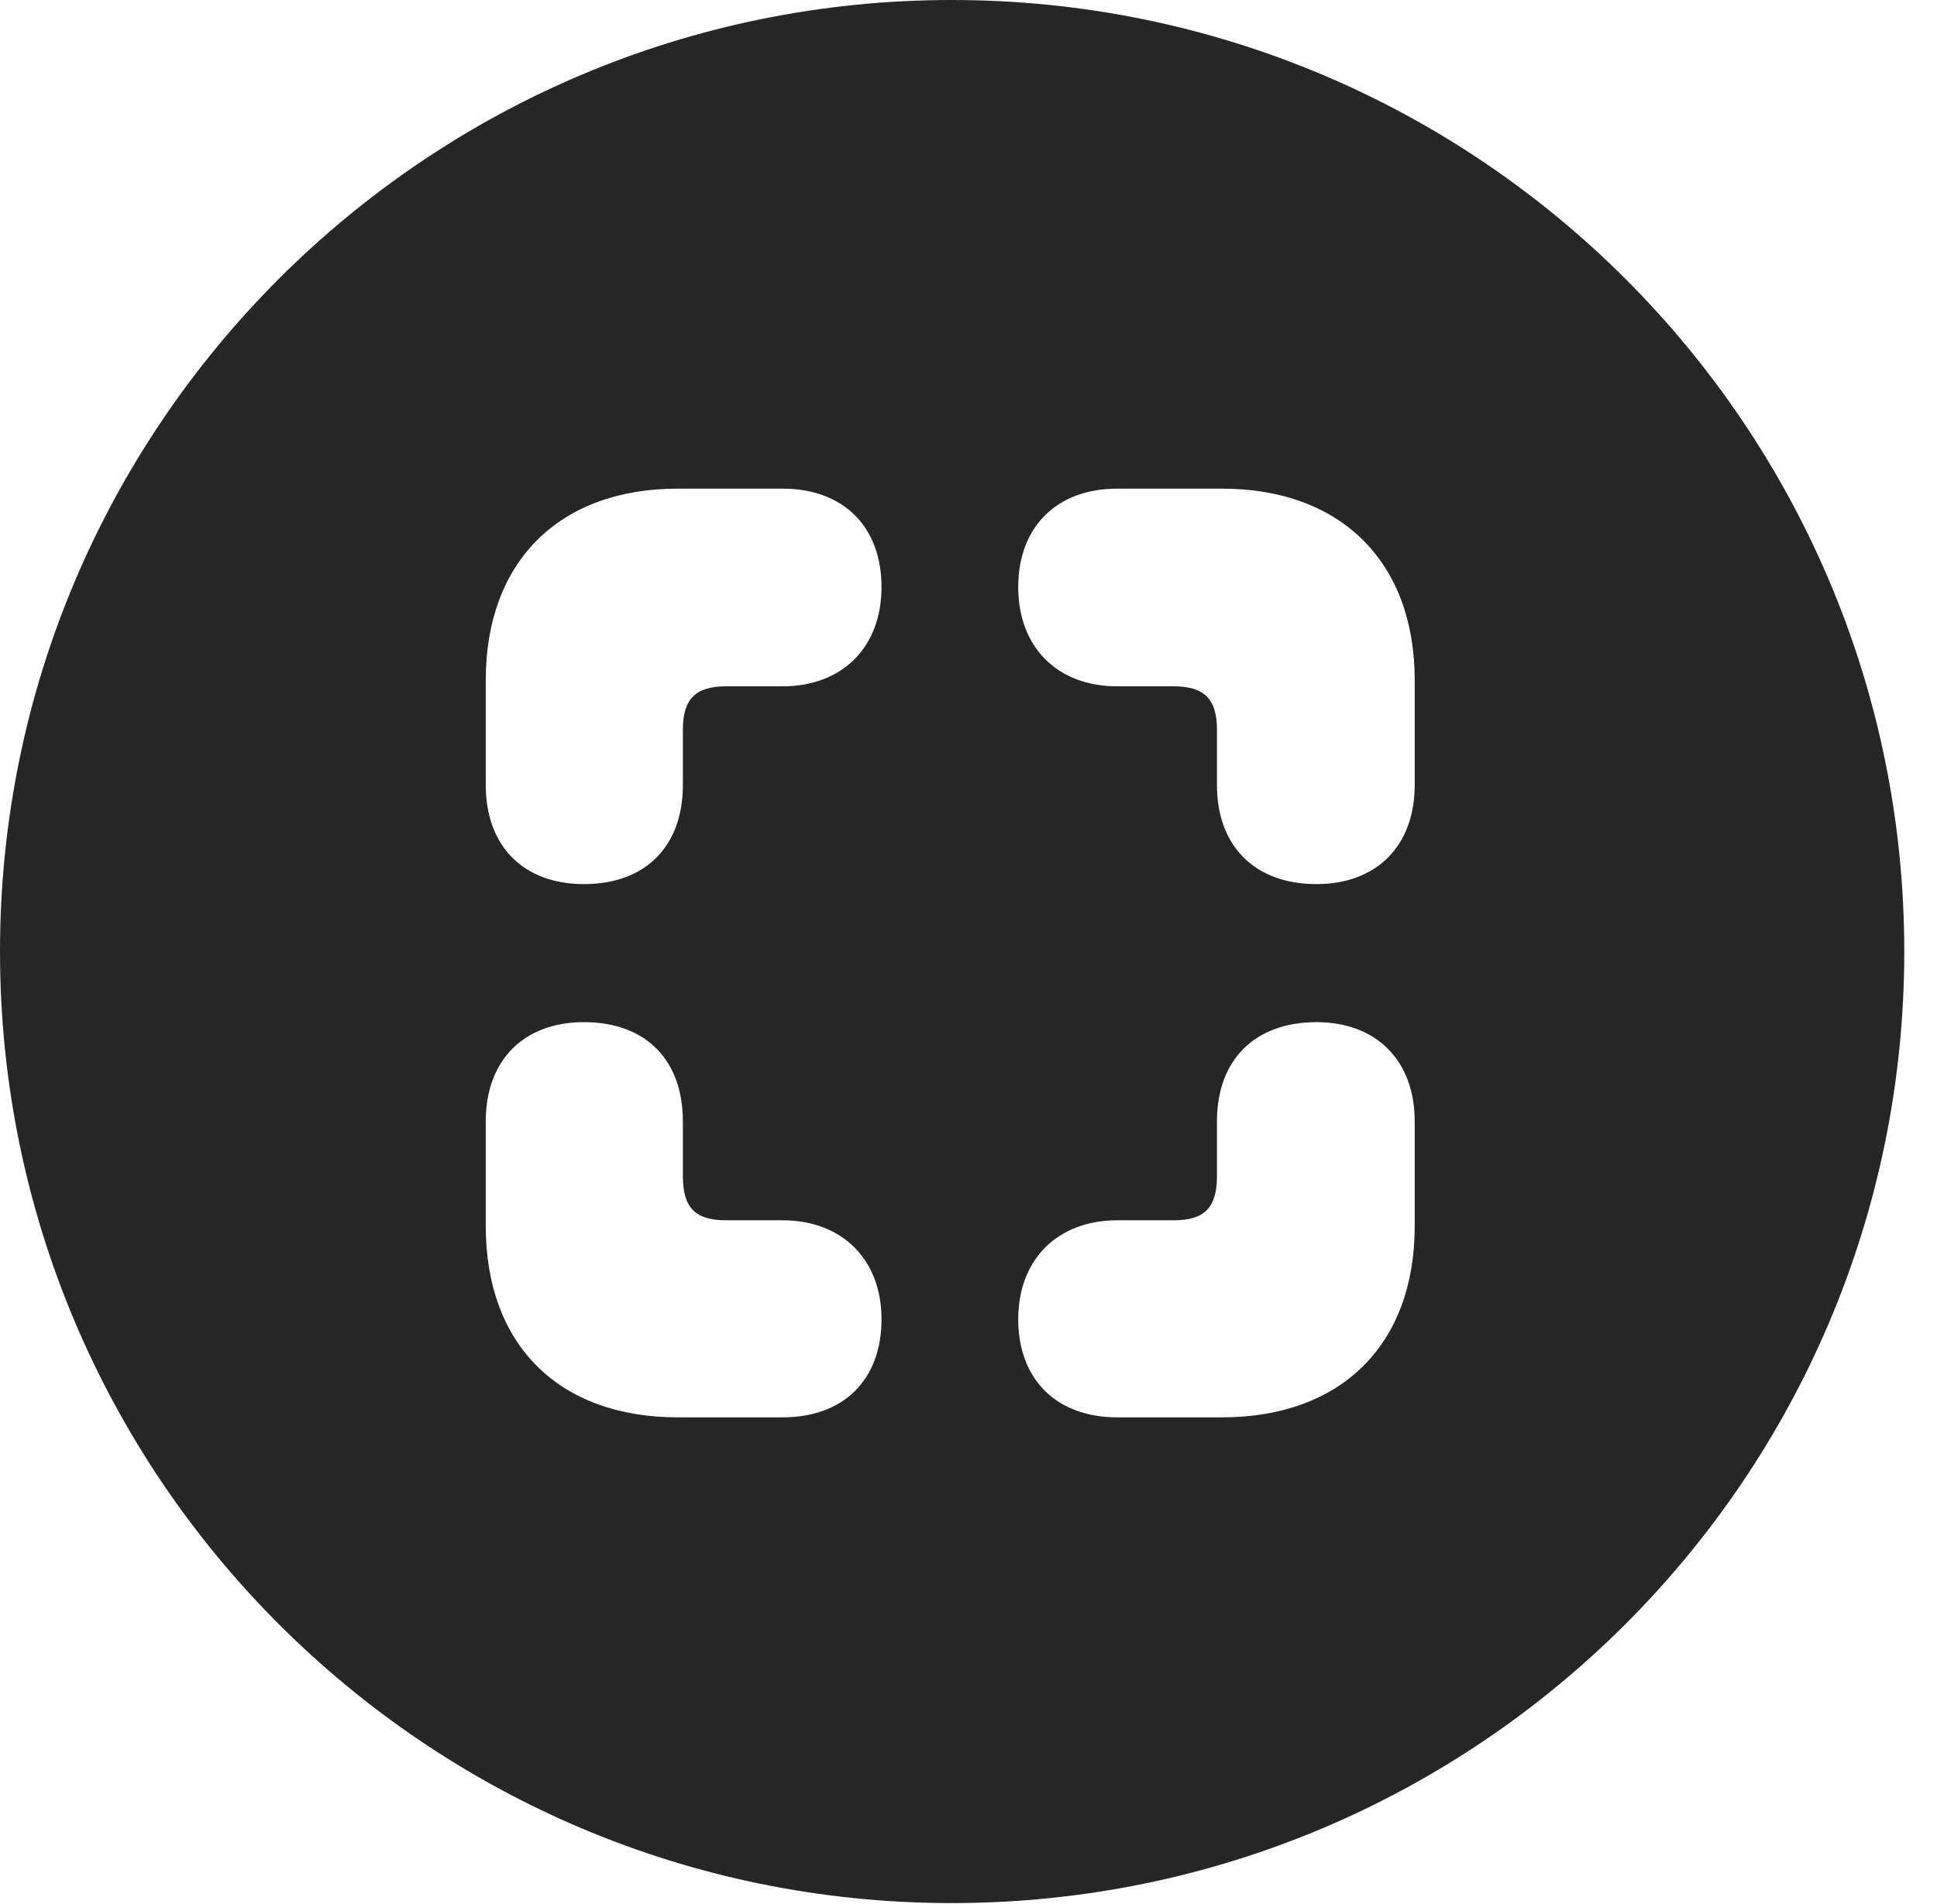 <?xml version="1.0" encoding="UTF-8"?>
<!--Generator: Apple Native CoreSVG 326-->
<!DOCTYPE svg PUBLIC "-//W3C//DTD SVG 1.1//EN" "http://www.w3.org/Graphics/SVG/1.1/DTD/svg11.dtd">
<svg version="1.1" xmlns="http://www.w3.org/2000/svg" xmlns:xlink="http://www.w3.org/1999/xlink"
       viewBox="0 0 21.365 21.006">
       <g>
              <rect height="21.006" opacity="0" width="21.365" x="0" y="0" />
              <path d="M21.004 10.498C21.004 16.292 16.302 20.996 10.498 20.996C4.704 20.996 0 16.292 0 10.498C0 4.702 4.704 0 10.498 0C16.302 0 21.004 4.702 21.004 10.498ZM5.358 12.37L5.358 13.528C5.358 14.836 6.162 15.637 7.476 15.637L8.632 15.637C9.303 15.637 9.723 15.225 9.723 14.554C9.723 13.895 9.288 13.463 8.632 13.463L8.009 13.463C7.67 13.463 7.532 13.325 7.532 12.976L7.532 12.37C7.532 11.694 7.122 11.277 6.441 11.277C5.77 11.277 5.358 11.704 5.358 12.37ZM13.423 12.37L13.423 12.976C13.423 13.325 13.285 13.463 12.945 13.463L12.322 13.463C11.666 13.463 11.231 13.895 11.231 14.554C11.231 15.225 11.659 15.637 12.322 15.637L13.478 15.637C14.793 15.637 15.604 14.836 15.604 13.528L15.604 12.37C15.604 11.704 15.184 11.277 14.521 11.277C13.84 11.277 13.423 11.694 13.423 12.37ZM7.476 5.391C6.162 5.391 5.358 6.202 5.358 7.502L5.358 8.661C5.358 9.332 5.77 9.754 6.441 9.754C7.122 9.754 7.532 9.334 7.532 8.661L7.532 8.052C7.532 7.713 7.67 7.572 8.009 7.572L8.632 7.572C9.288 7.572 9.723 7.143 9.723 6.477C9.723 5.811 9.303 5.391 8.632 5.391ZM12.322 5.391C11.659 5.391 11.231 5.811 11.231 6.477C11.231 7.143 11.666 7.572 12.322 7.572L12.945 7.572C13.285 7.572 13.423 7.713 13.423 8.052L13.423 8.661C13.423 9.334 13.84 9.754 14.521 9.754C15.184 9.754 15.604 9.332 15.604 8.661L15.604 7.502C15.604 6.202 14.793 5.391 13.478 5.391Z"
                     fill="currentColor" fill-opacity="0.85" />
       </g>
</svg>